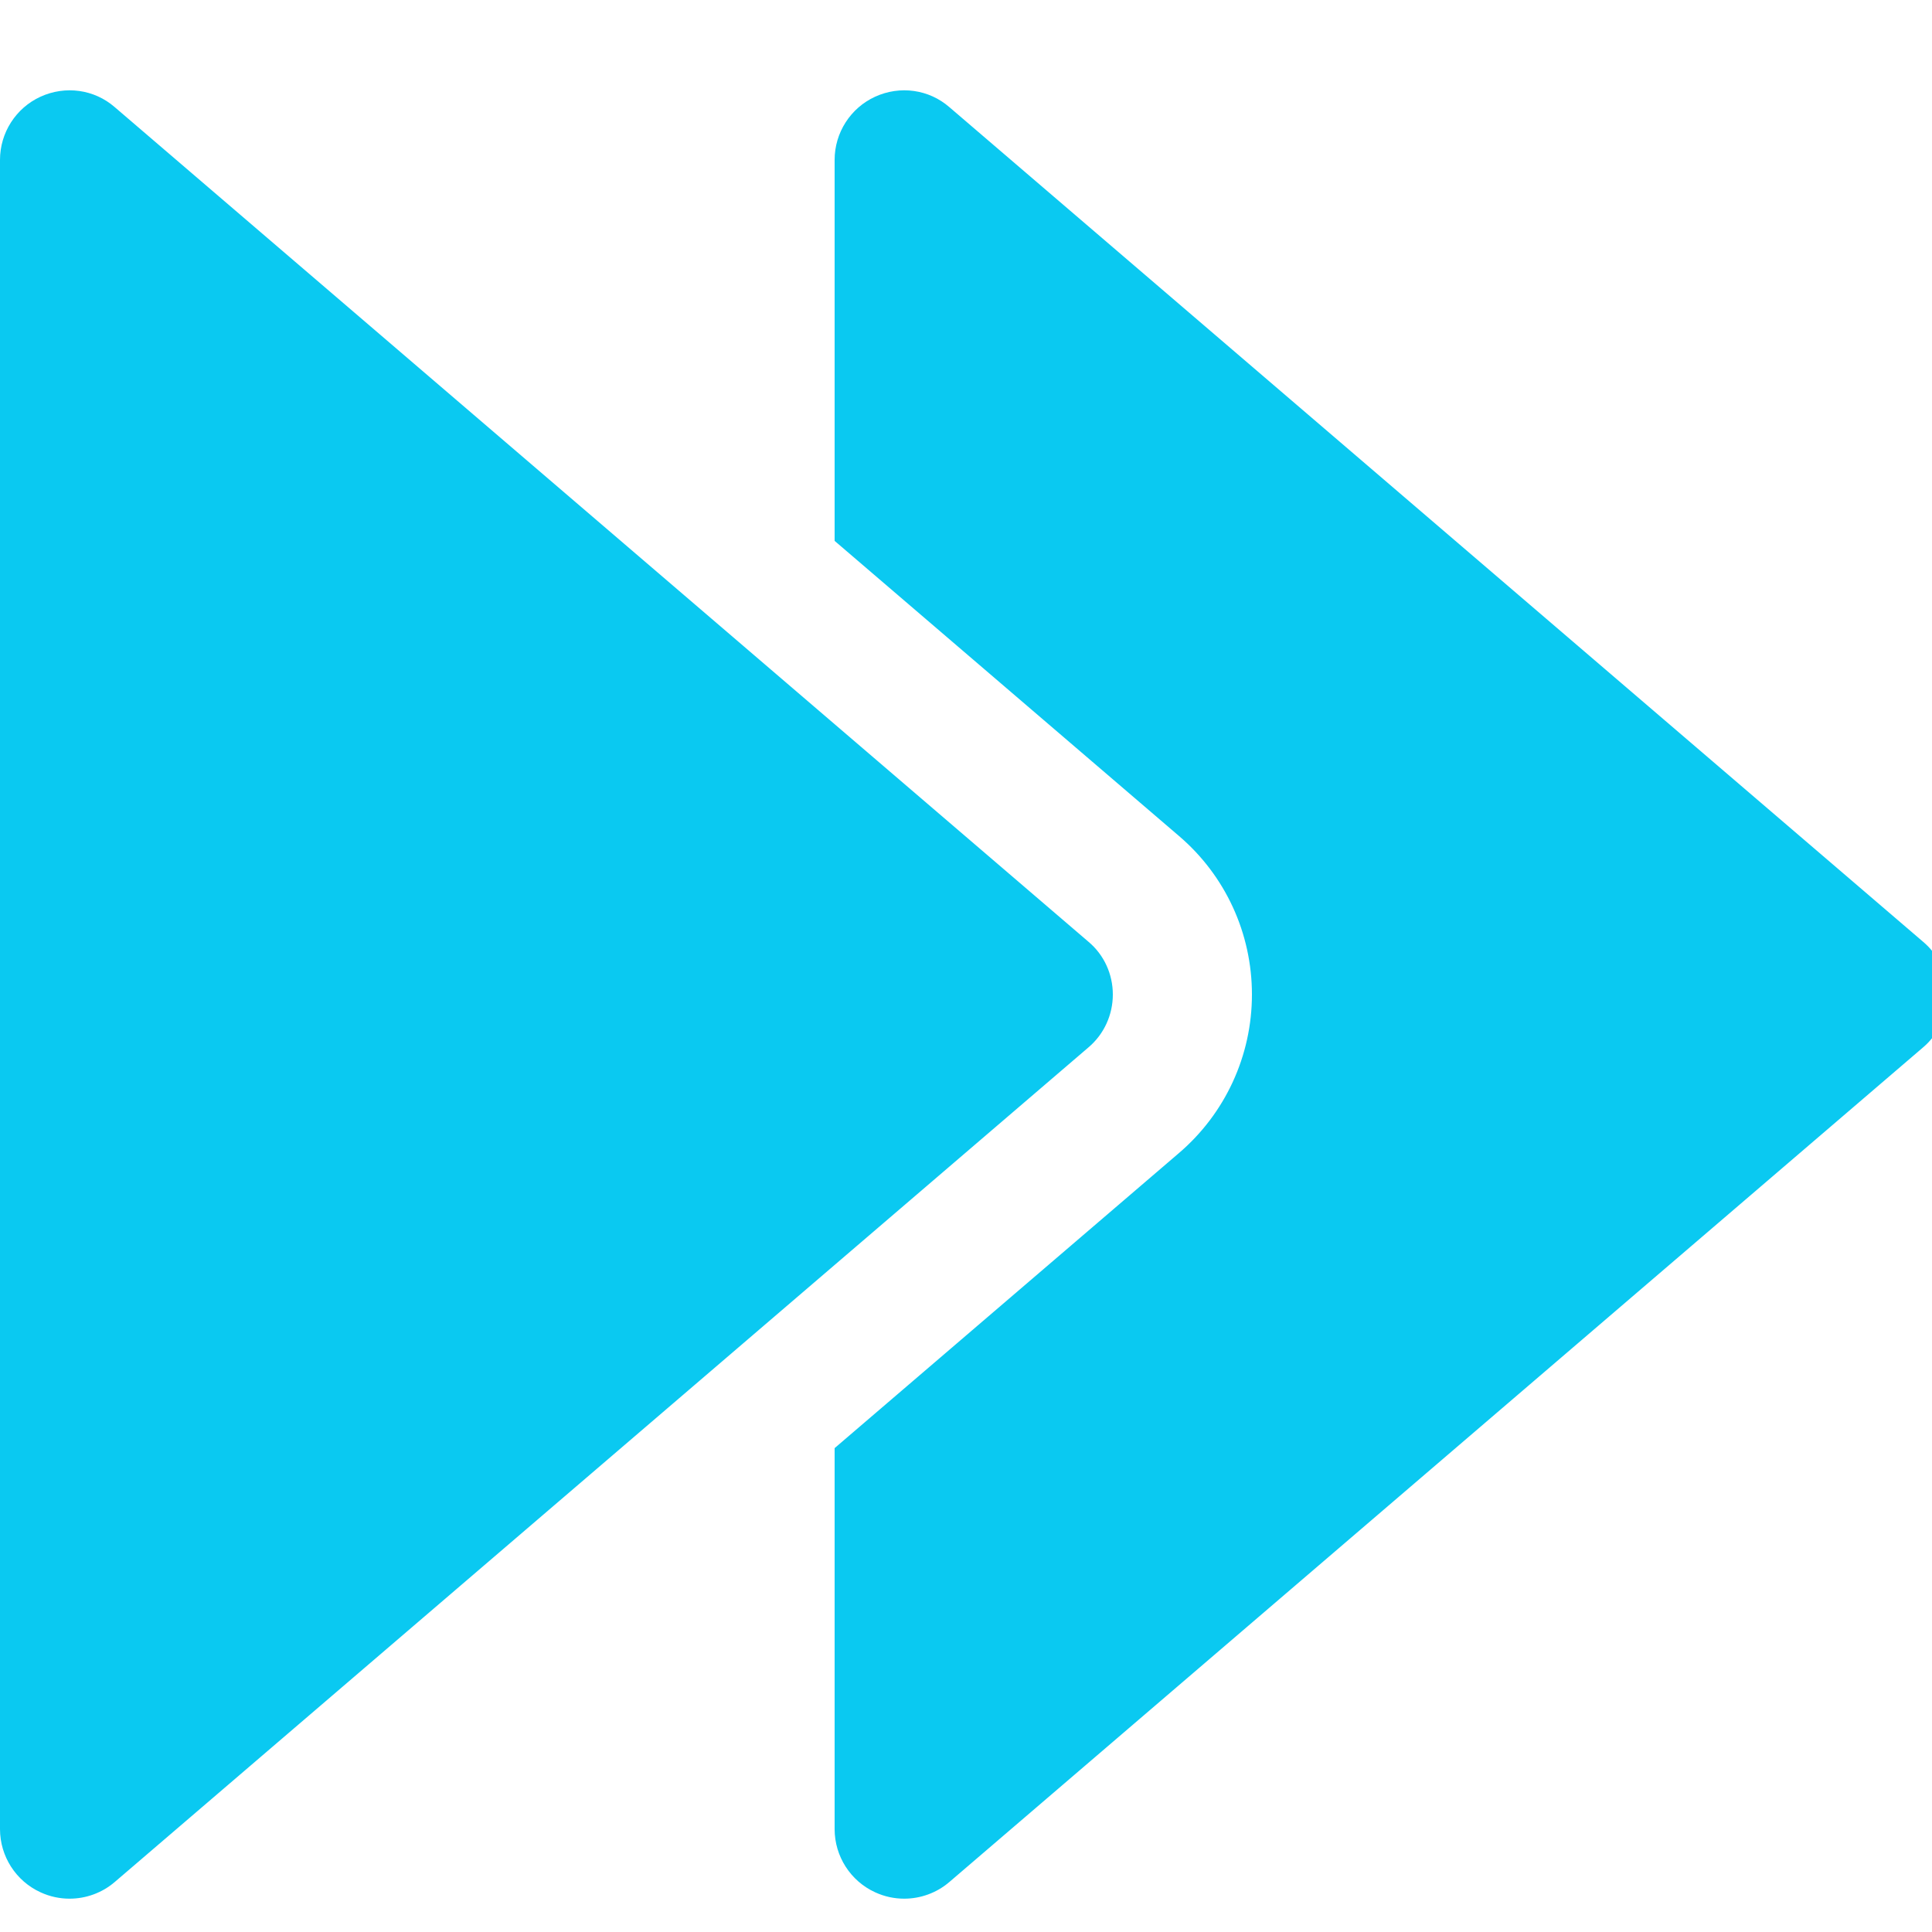 <?xml version="1.0" encoding="UTF-8" standalone="no"?>
<!-- Generator: Adobe Illustrator 19.0.0, SVG Export Plug-In . SVG Version: 6.00 Build 0)  -->

<svg
   xmlns:dc="http://purl.org/dc/elements/1.1/"
   xmlns:cc="http://creativecommons.org/ns#"
   xmlns:rdf="http://www.w3.org/1999/02/22-rdf-syntax-ns#"
   xmlns:svg="http://www.w3.org/2000/svg"
   xmlns="http://www.w3.org/2000/svg"
   xmlns:sodipodi="http://sodipodi.sourceforge.net/DTD/sodipodi-0.dtd"
   xmlns:inkscape="http://www.inkscape.org/namespaces/inkscape"
   version="1.1"
   id="Capa_1"
   x="0px"
   y="0px"
   viewBox="0 0 24 24"
   xml:space="preserve"
   sodipodi:docname="fast-forward24.svg"
   inkscape:version="0.91 r13725"
   width="24"
   height="24"><defs
     id="defs47" /><sodipodi:namedview
     pagecolor="#ffffff"
     bordercolor="#666666"
     borderopacity="1"
     objecttolerance="10"
     gridtolerance="10"
     guidetolerance="10"
     inkscape:pageopacity="0"
     inkscape:pageshadow="2"
     inkscape:window-width="1286"
     inkscape:window-height="670"
     id="namedview45"
     showgrid="false"
     inkscape:zoom="15.806089"
     inkscape:cx="4.6756724"
     inkscape:cy="10.143482"
     inkscape:window-x="39"
     inkscape:window-y="34"
     inkscape:window-maximized="0"
     inkscape:current-layer="Capa_1" /><g
     id="g6"
     style="fill:#0ac9f1"
     transform="matrix(0.054,0,0,0.054,0,0.258)"><g
       id="g4"
       style="fill:#0ac9f1"><path
         d="m 250.4,211.873 -224,-192 C 21.696,15.777 15.04,14.849 9.312,17.473 3.648,20.065 0,25.761 0,32.001 l 0,384 c 0,6.24 3.648,11.936 9.312,14.528 2.144,0.992 4.416,1.472 6.688,1.472 3.744,0 7.456,-1.312 10.4,-3.84 l 224,-192 c 3.584,-3.04 5.6,-7.488 5.6,-12.16 0,-4.672 -2.016,-9.12 -5.6,-12.128 z"
         id="path2"
         style="fill:#0ac9f1"
         inkscape:connector-curvature="0" /></g></g><g
     id="g12"
     style="fill:#0ac9f1"
     transform="matrix(0.054,0,0,0.054,0,0.258)"><g
       id="g10"
       style="fill:#0ac9f1"><path
         d="m 442.4,211.873 -224,-192 c -4.704,-4.096 -11.36,-5.024 -17.088,-2.4 C 195.648,20.065 192,25.761 192,32.001 l 0,87.648 79.2,67.872 c 10.688,9.12 16.8,22.4 16.8,36.48 0,14.08 -6.144,27.392 -16.832,36.512 l -79.168,67.84 0,87.648 c 0,6.24 3.648,11.936 9.312,14.528 2.144,0.992 4.416,1.472 6.688,1.472 3.744,0 7.456,-1.312 10.4,-3.84 l 224,-192 c 3.584,-3.04 5.6,-7.488 5.6,-12.16 0,-4.672 -2.016,-9.12 -5.6,-12.128 z"
         id="path8"
         style="fill:#0ac9f1"
         inkscape:connector-curvature="0" /></g></g><g
     id="g14"
     transform="matrix(0.054,0,0,0.054,0,0.258)" /><g
     id="g16"
     transform="matrix(0.054,0,0,0.054,0,0.258)" /><g
     id="g18"
     transform="matrix(0.054,0,0,0.054,0,0.258)" /><g
     id="g20"
     transform="matrix(0.054,0,0,0.054,0,0.258)" /><g
     id="g22"
     transform="matrix(0.054,0,0,0.054,0,0.258)" /><g
     id="g24"
     transform="matrix(0.054,0,0,0.054,0,0.258)" /><g
     id="g26"
     transform="matrix(0.054,0,0,0.054,0,0.258)" /><g
     id="g28"
     transform="matrix(0.054,0,0,0.054,0,0.258)" /><g
     id="g30"
     transform="matrix(0.054,0,0,0.054,0,0.258)" /><g
     id="g32"
     transform="matrix(0.054,0,0,0.054,0,0.258)" /><g
     id="g34"
     transform="matrix(0.054,0,0,0.054,0,0.258)" /><g
     id="g36"
     transform="matrix(0.054,0,0,0.054,0,0.258)" /><g
     id="g38"
     transform="matrix(0.054,0,0,0.054,0,0.258)" /><g
     id="g40"
     transform="matrix(0.054,0,0,0.054,0,0.258)" /><g
     id="g42"
     transform="matrix(0.054,0,0,0.054,0,0.258)" /></svg>
